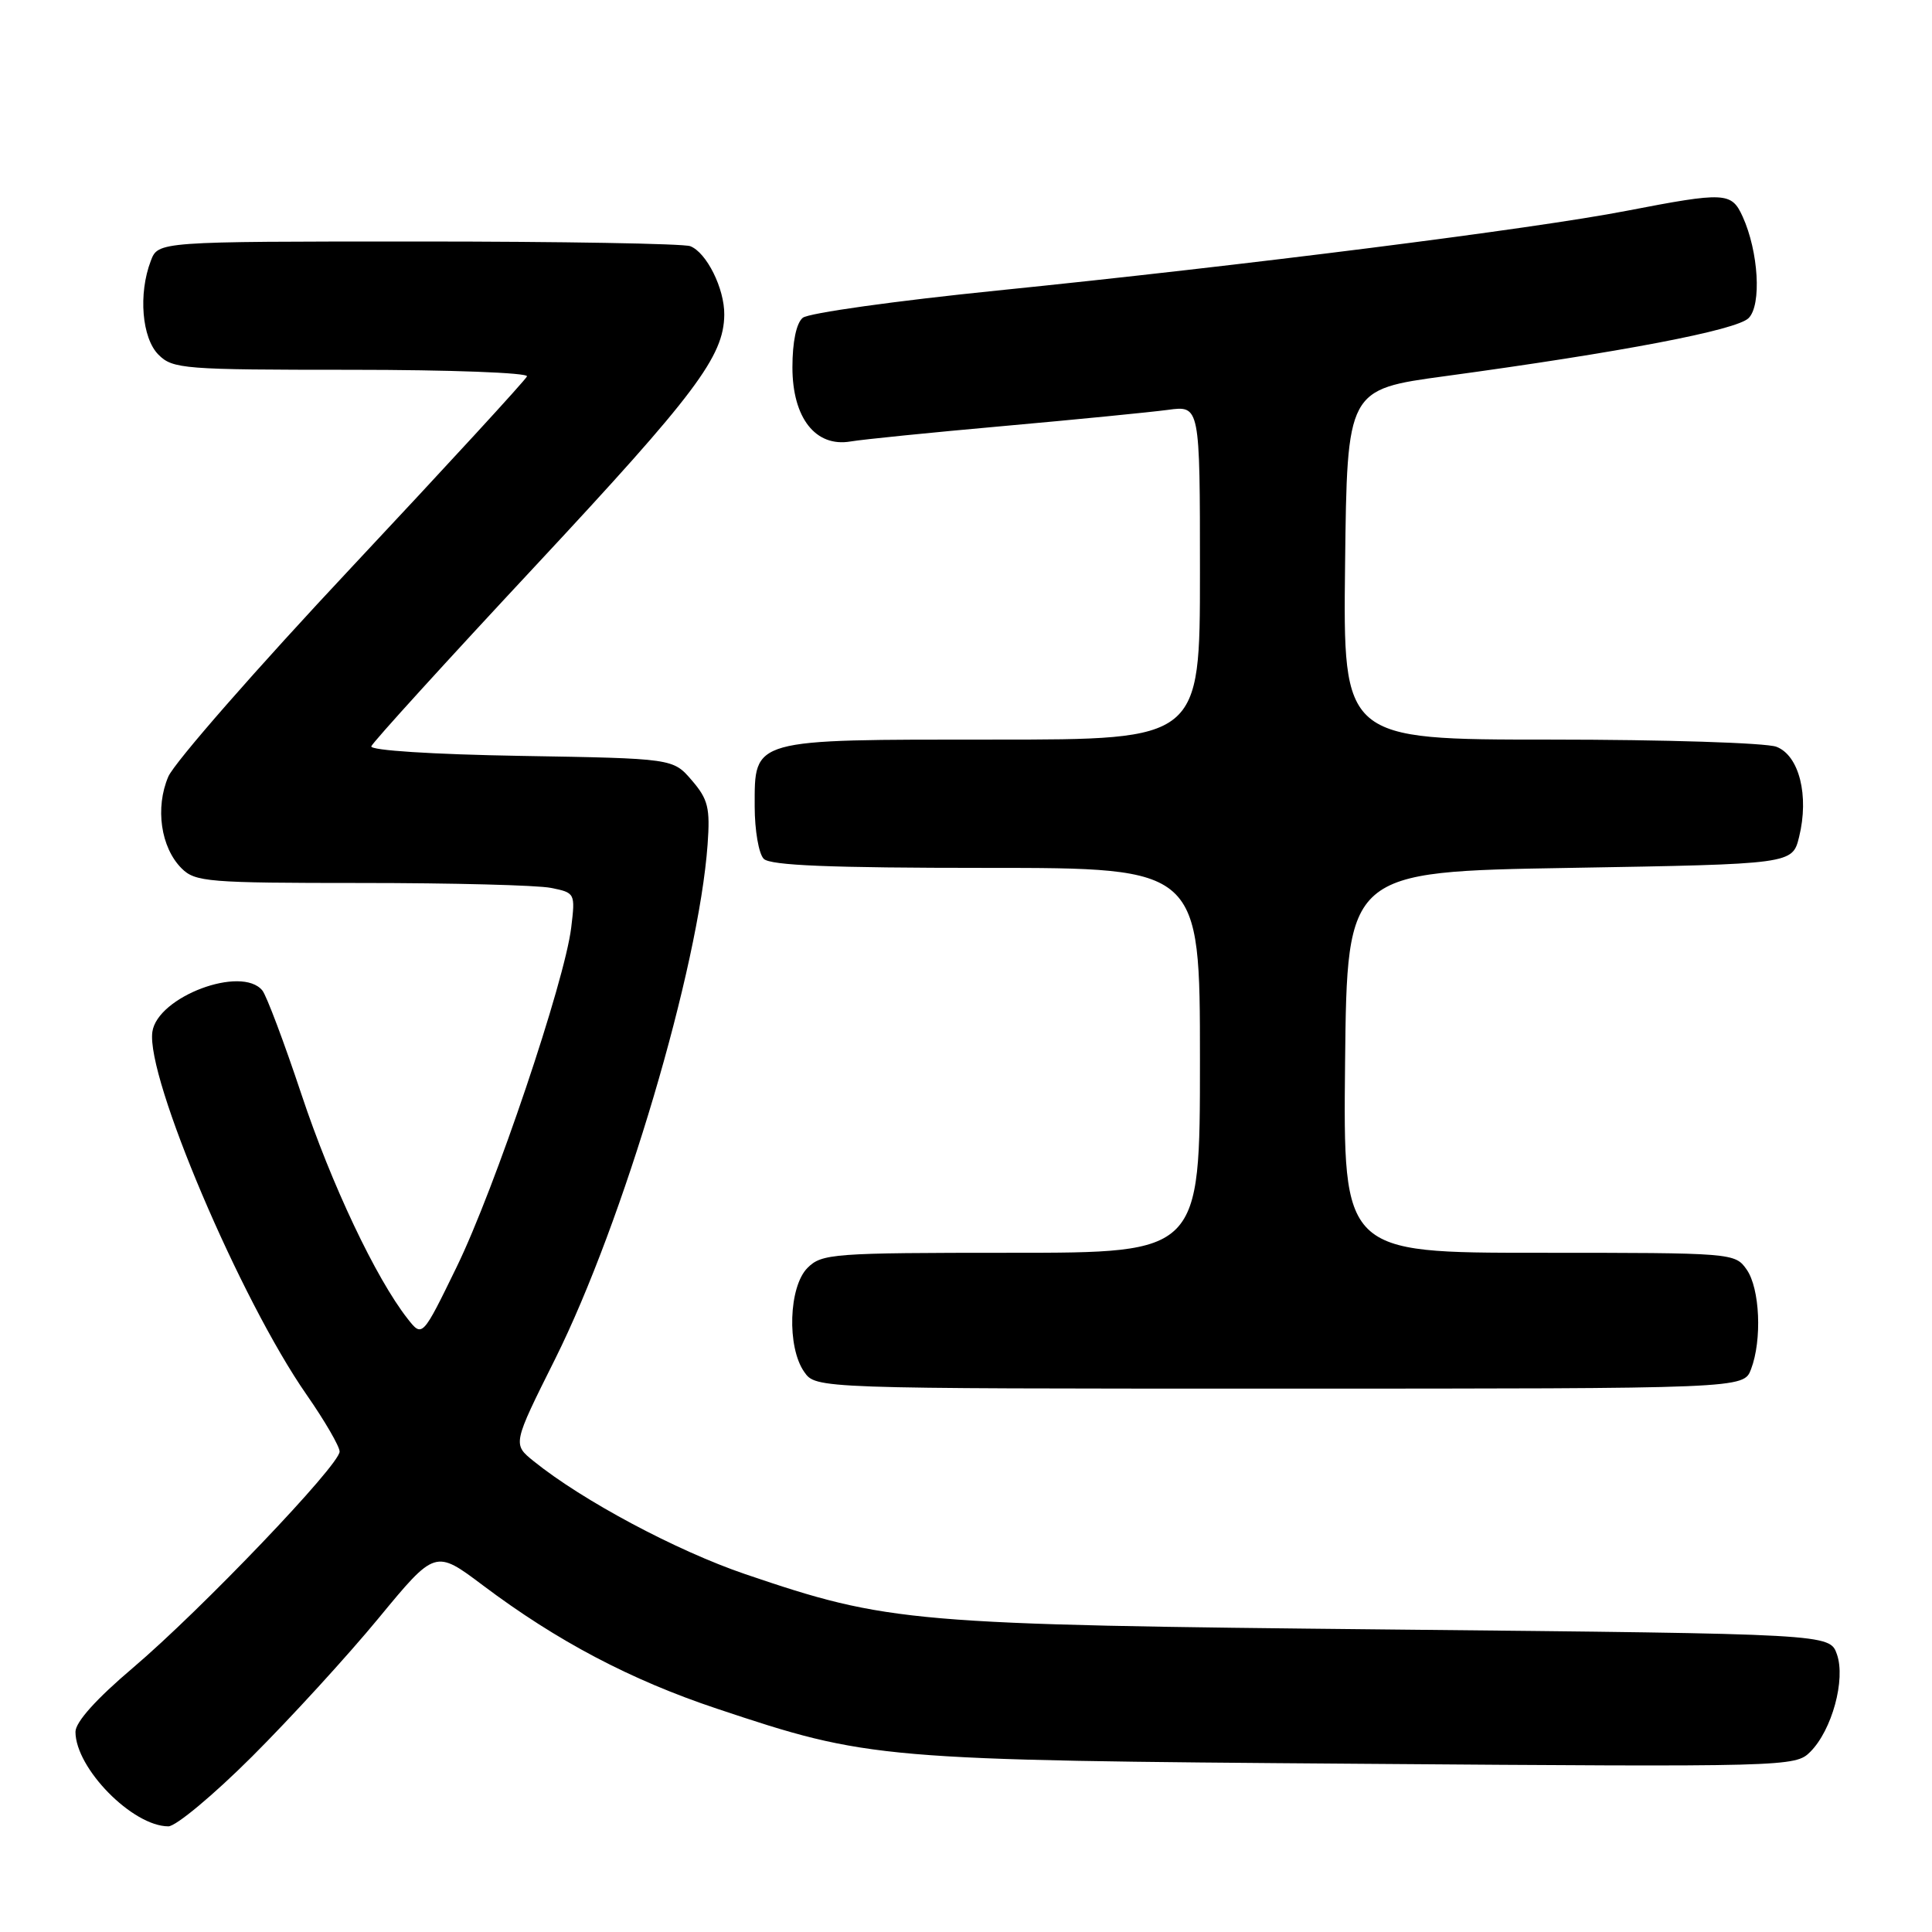 <?xml version="1.0" encoding="UTF-8" standalone="no"?>
<!DOCTYPE svg PUBLIC "-//W3C//DTD SVG 1.1//EN" "http://www.w3.org/Graphics/SVG/1.1/DTD/svg11.dtd" >
<svg xmlns="http://www.w3.org/2000/svg" xmlns:xlink="http://www.w3.org/1999/xlink" version="1.1" viewBox="0 0 256 256">
 <g >
 <path fill="currentColor"
d=" M 33.40 232.75 C 38.50 227.66 46.05 219.41 50.17 214.41 C 57.67 205.32 57.67 205.32 63.99 210.07 C 73.82 217.46 83.57 222.60 95.00 226.41 C 115.17 233.14 116.33 233.24 180.18 233.71 C 236.95 234.14 237.89 234.11 239.87 232.13 C 242.75 229.25 244.58 222.54 243.40 219.20 C 242.45 216.50 242.45 216.50 184.48 215.92 C 120.46 215.28 117.79 215.05 98.74 208.58 C 89.64 205.48 77.19 198.84 70.71 193.61 C 67.92 191.36 67.92 191.36 73.56 180.07 C 82.60 161.92 92.58 128.27 93.76 111.90 C 94.11 107.05 93.83 105.91 91.67 103.40 C 89.18 100.50 89.18 100.50 69.03 100.16 C 57.28 99.96 49.02 99.43 49.20 98.89 C 49.37 98.38 59.18 87.59 71.01 74.91 C 92.19 52.19 95.92 47.22 95.97 41.70 C 96.01 38.24 93.62 33.45 91.46 32.62 C 90.56 32.28 74.34 32.00 55.39 32.00 C 20.95 32.00 20.95 32.00 19.98 34.57 C 18.31 38.94 18.80 44.80 21.00 47.00 C 22.89 48.89 24.33 49.00 46.58 49.00 C 59.55 49.00 70.02 49.39 69.83 49.87 C 69.65 50.34 59.21 61.70 46.63 75.12 C 34.05 88.53 23.10 101.04 22.30 102.91 C 20.54 107.03 21.30 112.30 24.06 115.06 C 25.86 116.86 27.54 117.00 47.88 117.00 C 59.91 117.00 71.21 117.29 73.00 117.65 C 76.20 118.29 76.24 118.36 75.69 122.90 C 74.83 130.05 65.58 157.47 60.52 167.86 C 55.96 177.22 55.96 177.22 54.01 174.74 C 49.81 169.39 43.91 156.93 39.94 145.00 C 37.65 138.12 35.32 131.94 34.77 131.25 C 32.03 127.87 20.86 132.06 20.19 136.72 C 19.32 142.72 31.85 172.20 40.62 184.80 C 43.03 188.26 45.00 191.66 45.00 192.34 C 45.00 194.13 26.65 213.32 17.63 220.98 C 12.76 225.11 10.00 228.18 10.00 229.48 C 10.01 234.31 17.56 241.99 22.31 242.00 C 23.31 242.00 28.30 237.84 33.40 232.75 Z  M 232.02 181.43 C 233.50 177.56 233.20 170.72 231.44 168.22 C 229.90 166.02 229.62 166.00 203.93 166.00 C 177.97 166.00 177.97 166.00 178.23 140.75 C 178.50 115.50 178.50 115.50 208.00 115.00 C 237.50 114.50 237.50 114.50 238.39 110.90 C 239.74 105.43 238.40 100.10 235.38 98.95 C 234.00 98.43 220.52 98.00 205.42 98.00 C 177.96 98.00 177.96 98.00 178.23 74.80 C 178.50 51.60 178.50 51.60 191.50 49.84 C 214.75 46.68 230.11 43.75 231.70 42.15 C 233.44 40.42 233.02 33.34 230.91 28.70 C 229.43 25.45 228.60 25.41 215.50 27.94 C 203.24 30.32 164.82 35.18 132.12 38.50 C 118.71 39.86 107.12 41.48 106.37 42.11 C 105.52 42.81 105.00 45.30 105.00 48.67 C 105.00 55.37 108.06 59.28 112.69 58.50 C 114.24 58.23 123.38 57.31 133.00 56.45 C 142.62 55.59 152.41 54.62 154.75 54.31 C 159.00 53.73 159.00 53.73 159.00 75.86 C 159.00 98.00 159.00 98.00 131.72 98.00 C 99.40 98.00 100.00 97.83 100.00 106.86 C 100.00 110.02 100.54 113.14 101.20 113.80 C 102.08 114.68 110.02 115.00 130.70 115.00 C 159.00 115.00 159.00 115.00 159.00 140.50 C 159.00 166.00 159.00 166.00 134.00 166.00 C 110.33 166.00 108.89 166.11 107.00 168.00 C 104.51 170.49 104.25 178.49 106.56 181.78 C 108.11 184.00 108.11 184.00 169.58 184.00 C 231.05 184.00 231.05 184.00 232.02 181.43 Z "/>
</g>
</svg>